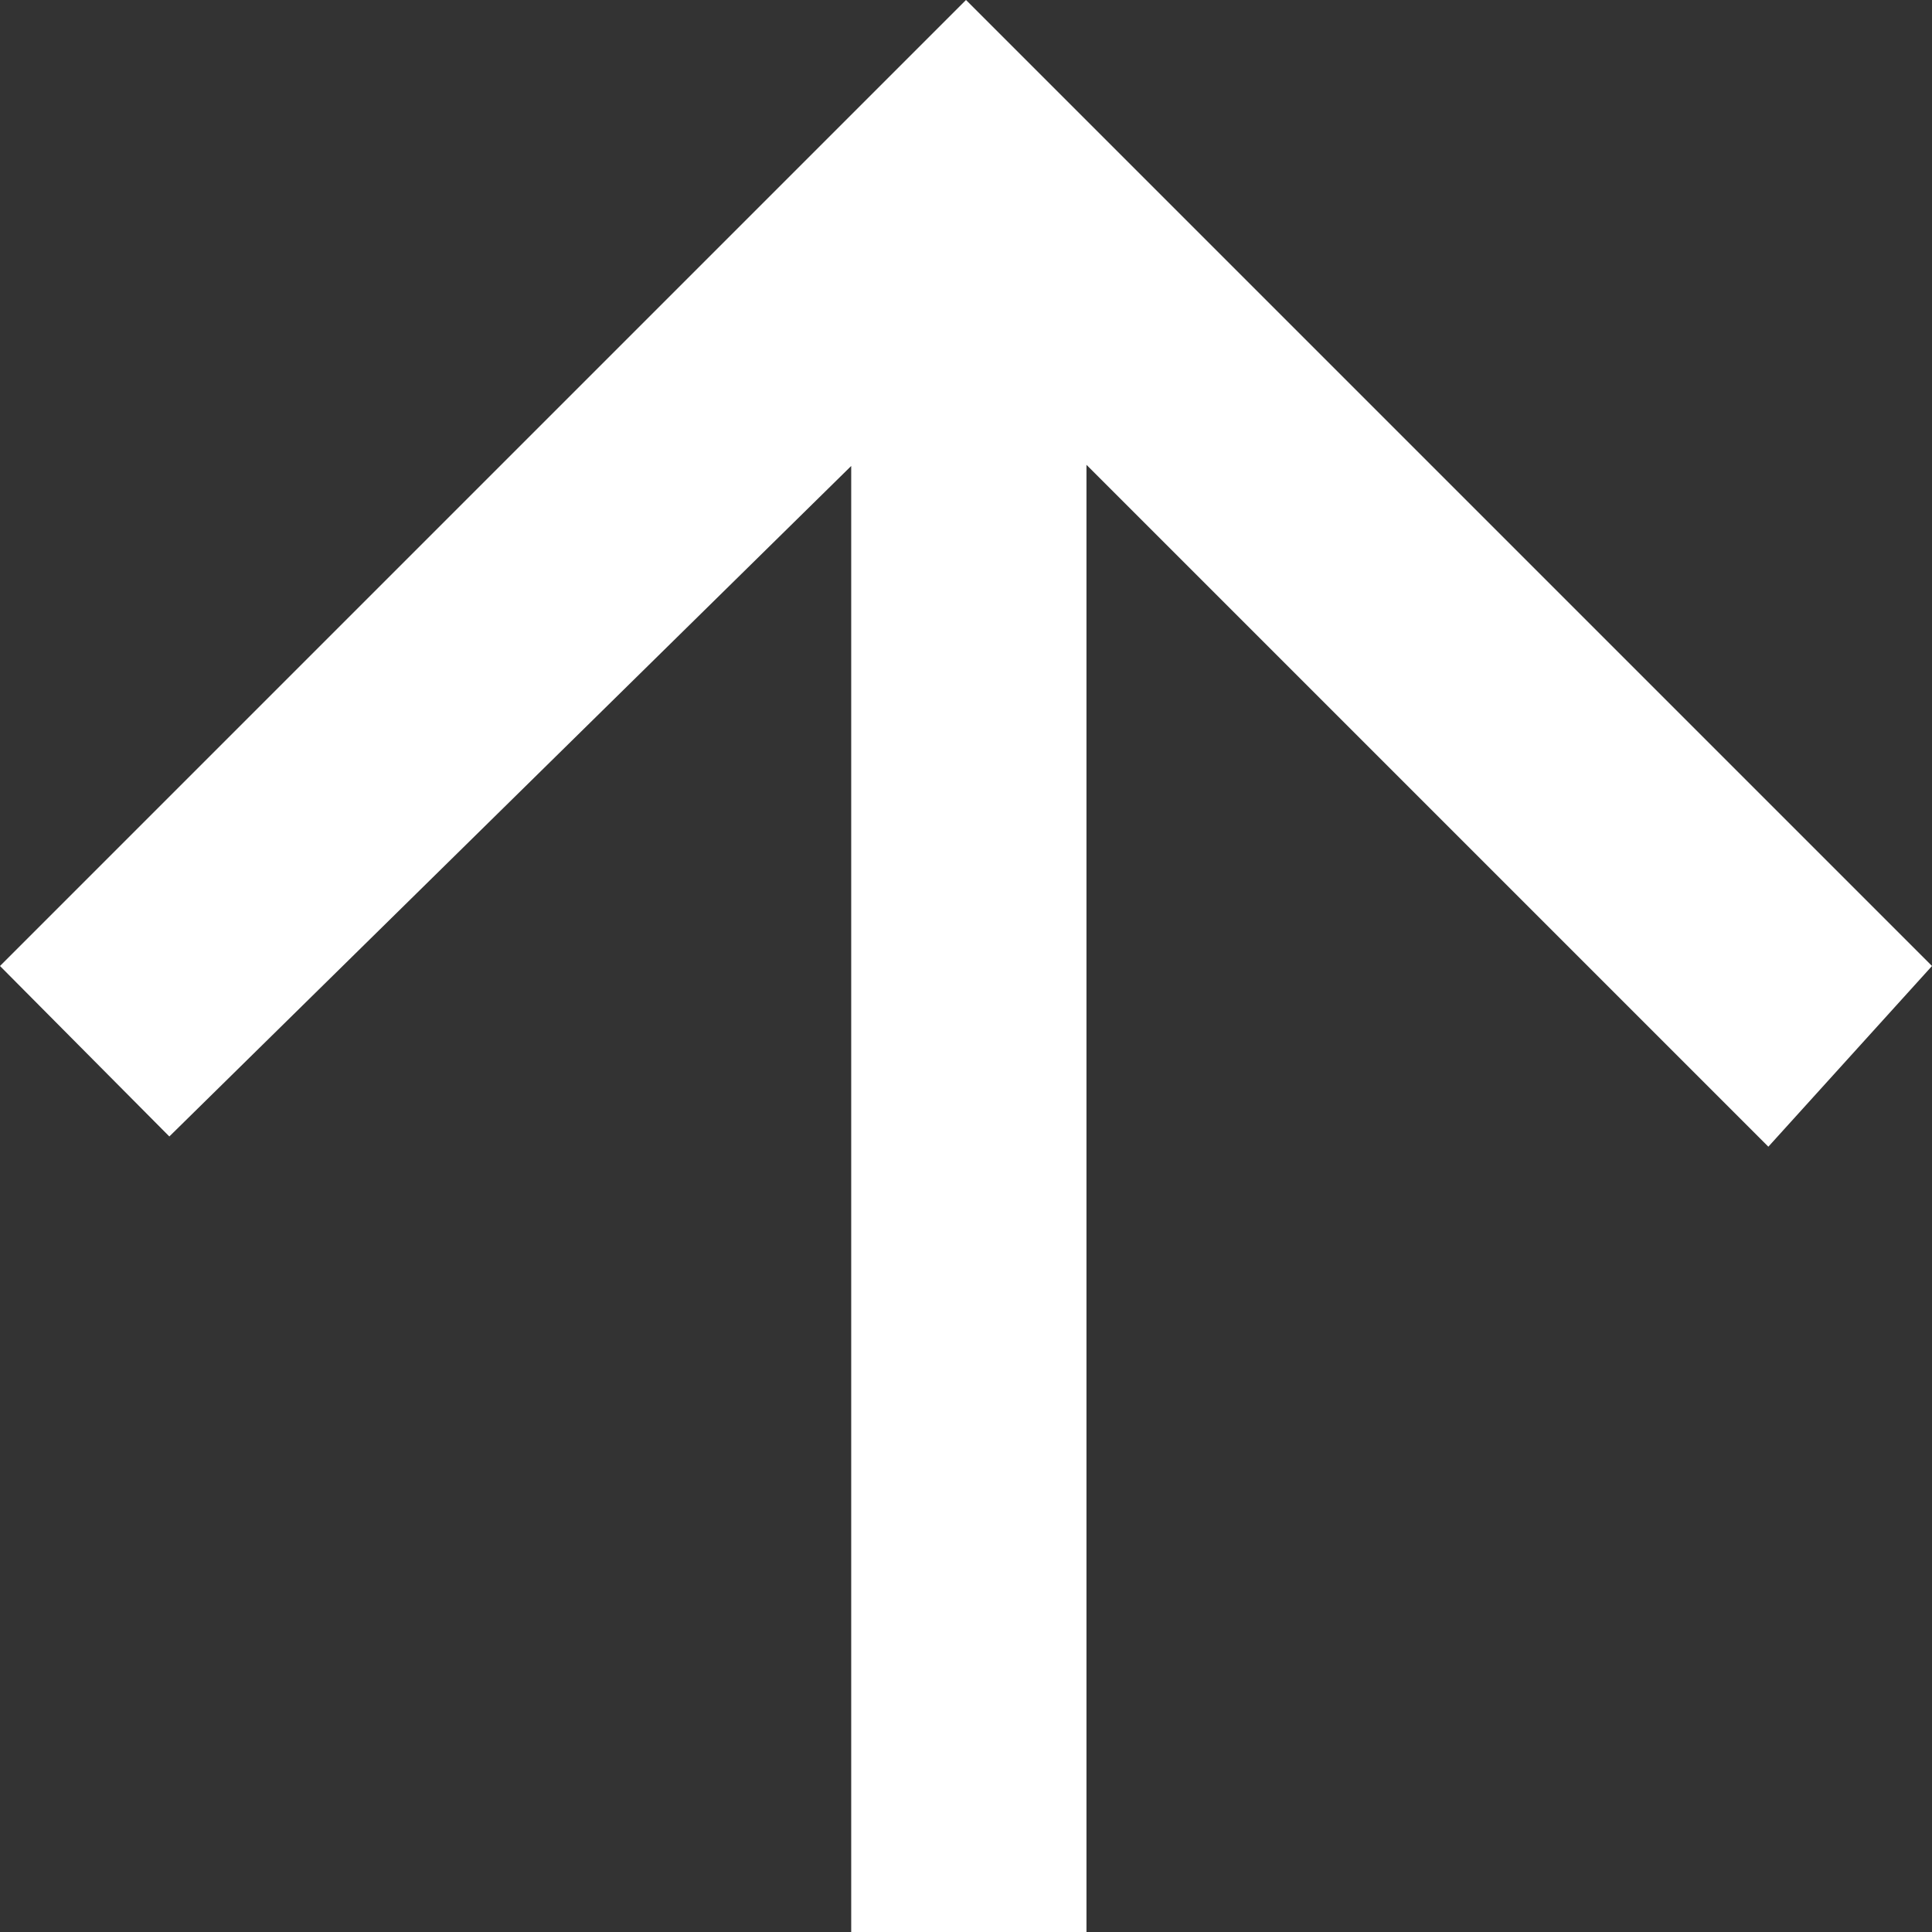 <svg xmlns="http://www.w3.org/2000/svg" viewBox="0 0 17 17"><rect x="0" y="0" width="17" height="17" fill="#333333" stroke="none"/><defs><style>.cls-1{fill:#fff;}</style></defs><title>Asset 8</title><g id="Layer_2" data-name="Layer 2"><g id="Layer_1-2" data-name="Layer 1"><path class="cls-1" d="M9.56,17V4.09l6,6L17,8.5,8.5,0,0,8.5,1.49,10l6-5.9V17Z"/></g></g></svg>